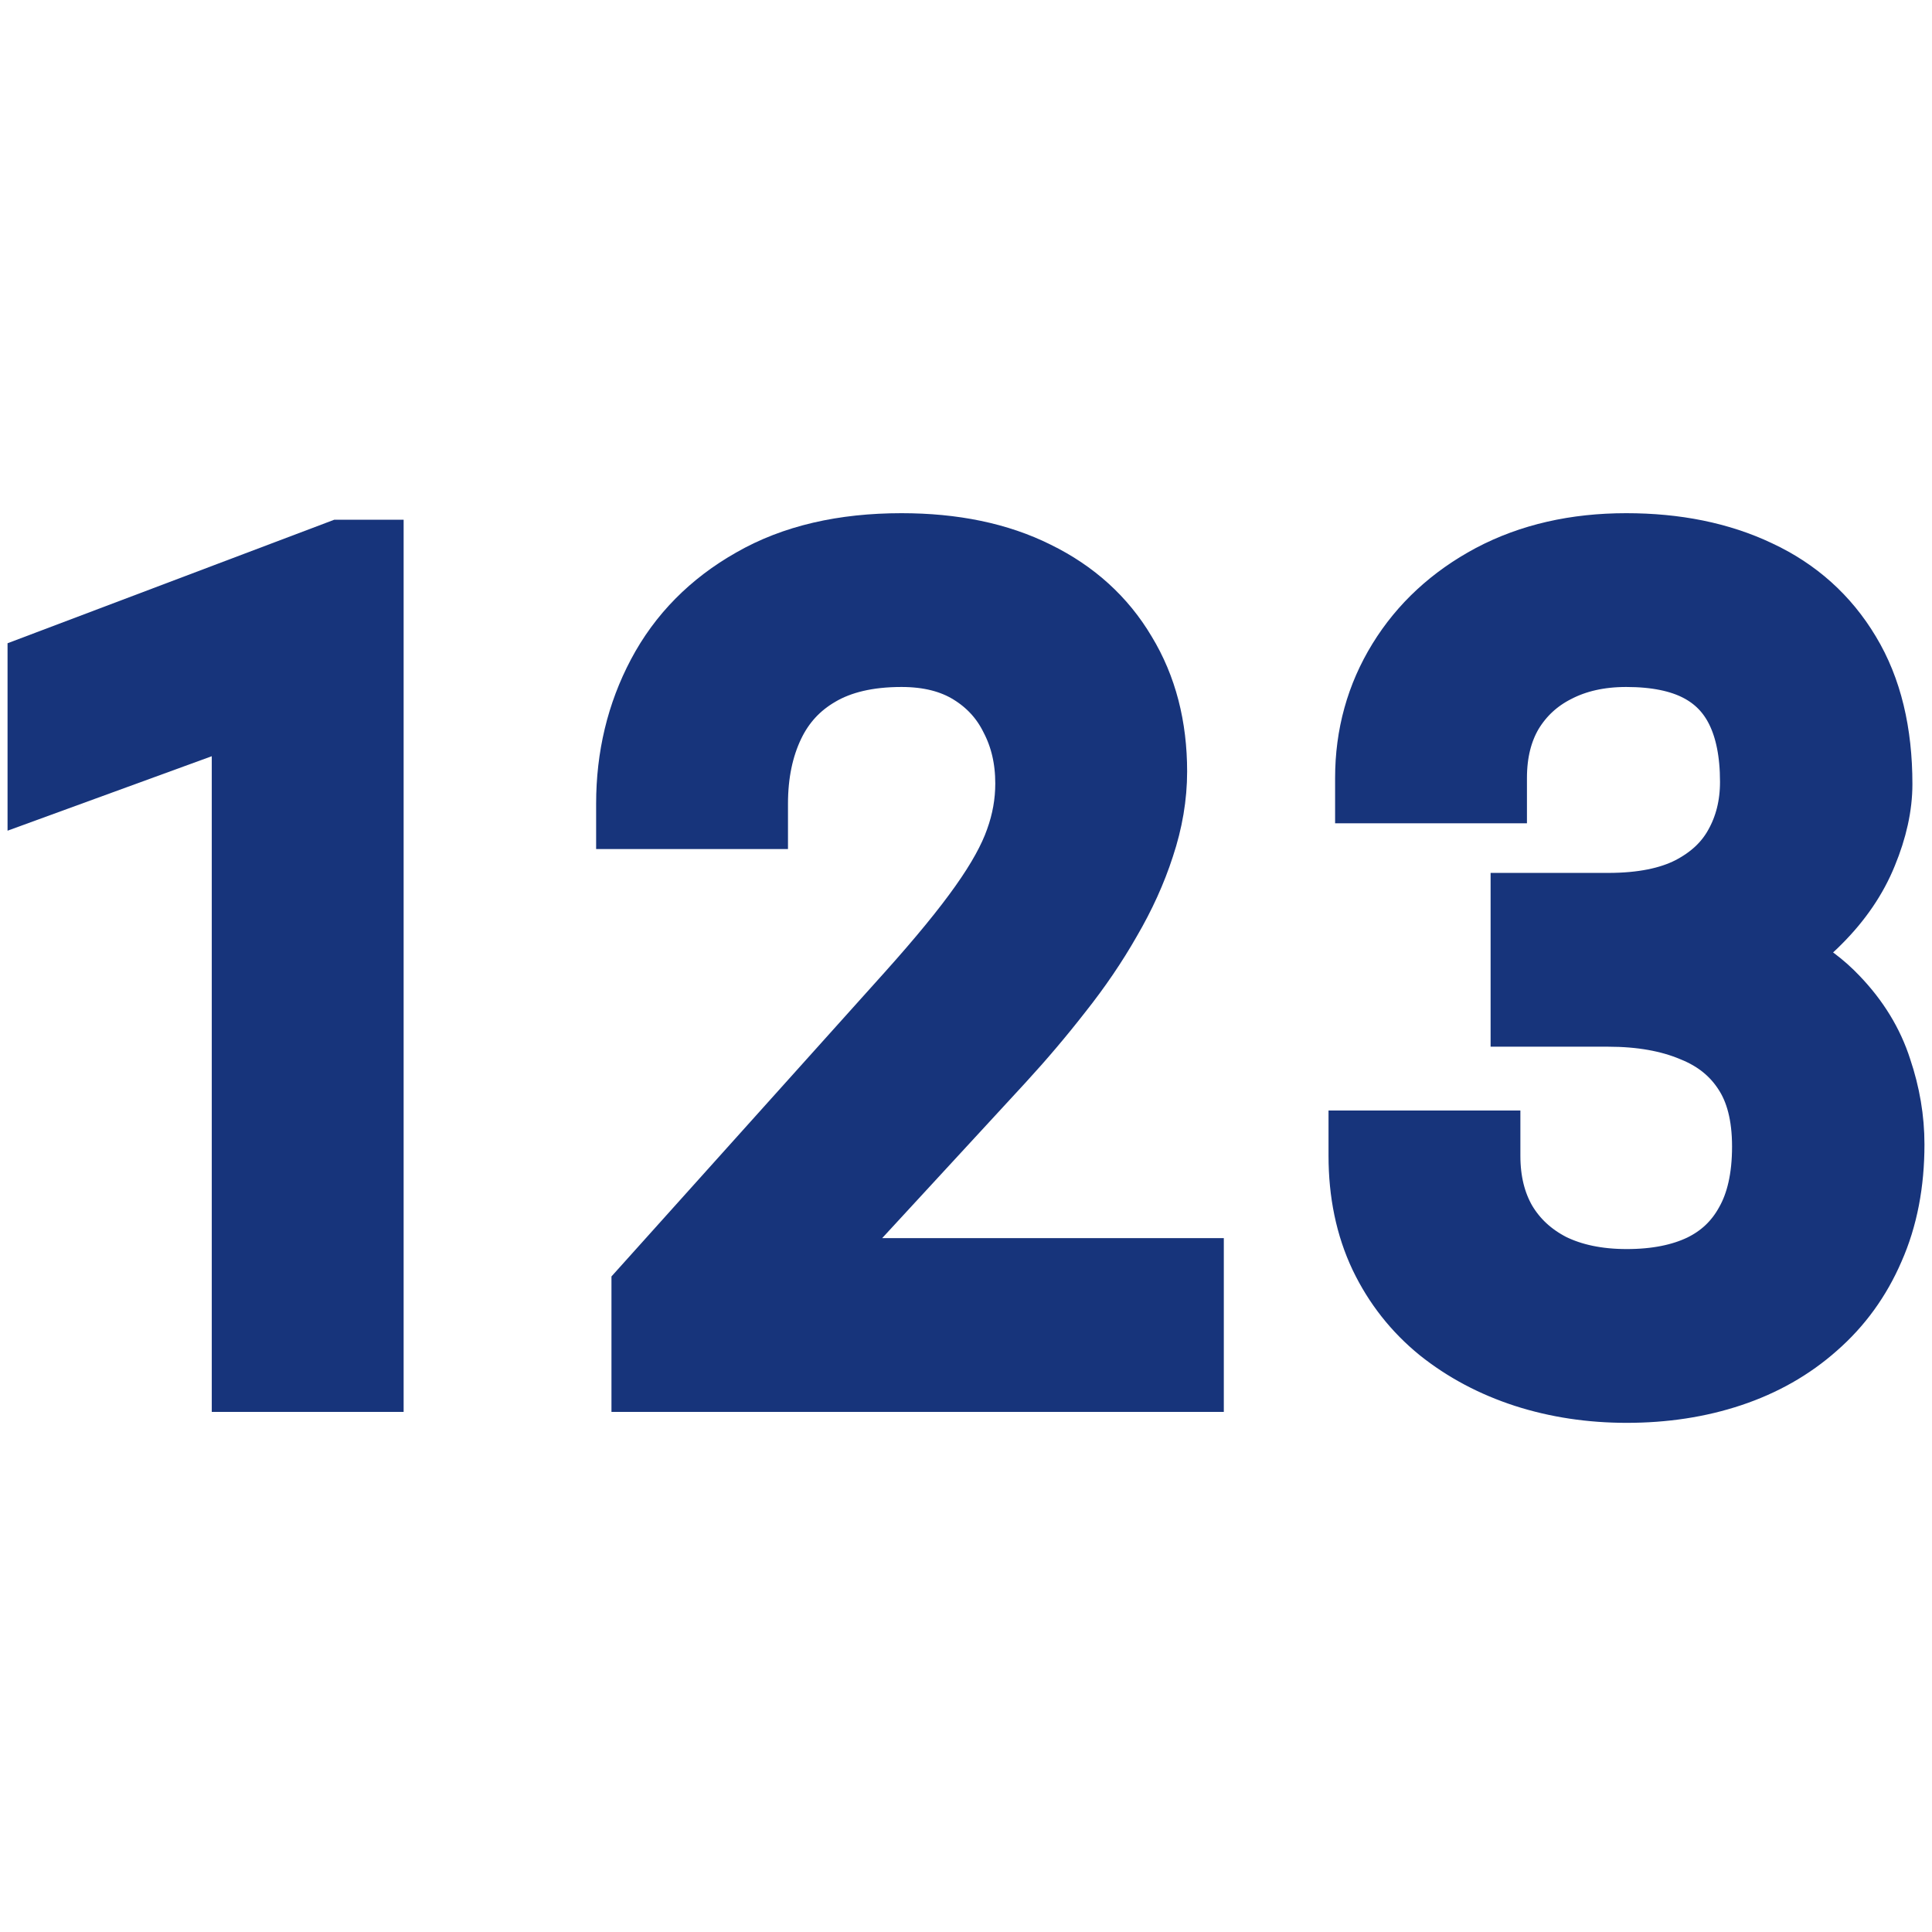 <svg width="256" height="256" viewBox="0 0 256 256" fill="none" xmlns="http://www.w3.org/2000/svg">
<path d="M203.512 118.665H200.512V121.64V121.665V124.64V129.791V132.693V132.791V135.693H203.512H213.088C217.334 135.693 220.863 136.349 223.752 137.562L223.776 137.572L223.8 137.582C226.652 138.723 228.752 140.443 230.227 142.733L230.234 142.743L230.24 142.753C231.672 144.938 232.506 147.922 232.506 151.918C232.506 155.962 231.749 159.065 230.43 161.394L230.42 161.411L230.411 161.428C229.118 163.778 227.288 165.516 224.85 166.698C222.394 167.864 219.328 168.507 215.555 168.507C211.82 168.507 208.72 167.829 206.168 166.579C203.659 165.279 201.777 163.516 200.44 161.281C199.153 159.051 198.459 156.374 198.459 153.152V150.152H195.459H182.037H179.037V153.152C179.037 158.22 179.979 162.853 181.938 166.987L181.941 166.994L181.944 167.001C183.875 171.024 186.57 174.448 190.012 177.245L190.023 177.254L190.034 177.263C193.429 179.968 197.307 182.019 201.641 183.428L201.651 183.432C206.032 184.84 210.673 185.534 215.555 185.534C220.628 185.534 225.378 184.817 229.78 183.349C234.197 181.877 238.086 179.677 241.406 176.733C244.793 173.775 247.396 170.171 249.211 165.96C251.096 161.698 252.001 156.9 252.001 151.628C252.001 148.148 251.412 144.689 250.255 141.261C249.085 137.6 247.044 134.295 244.206 131.347C242.409 129.449 240.24 127.829 237.734 126.465C239.271 125.411 240.669 124.25 241.918 122.979C244.766 120.128 246.917 116.999 248.296 113.585C249.666 110.263 250.404 107.022 250.404 103.891C250.404 96.919 248.995 90.858 245.985 85.876C243.013 80.907 238.832 77.167 233.517 74.695C228.256 72.199 222.218 71 215.483 71C208.591 71 202.388 72.391 196.957 75.266L196.957 75.266L196.946 75.272C191.628 78.116 187.422 81.979 184.416 86.865C181.404 91.758 179.908 97.191 179.908 103.092V106.092H182.908H196.329H199.329V103.092C199.329 99.869 200.023 97.227 201.298 95.056C202.649 92.838 204.475 91.148 206.83 89.951L206.839 89.946L206.848 89.942C209.262 88.694 212.115 88.028 215.483 88.028C219.328 88.028 222.249 88.679 224.405 89.796C226.539 90.901 228.113 92.508 229.186 94.694C230.284 96.928 230.91 99.854 230.91 103.6C230.91 106.566 230.247 109.148 228.973 111.418L228.968 111.426L228.964 111.434C227.788 113.557 225.962 115.314 223.33 116.673C220.832 117.94 217.47 118.665 213.088 118.665H203.512Z" fill="#17347B" stroke="#17347B" stroke-width="6"/>
<path d="M159.162 170.056V167.056H156.162H110.047L133.7 141.401L133.705 141.396C136.463 138.392 139.052 135.334 141.472 132.224C143.97 129.075 146.156 125.861 148.023 122.584C149.953 119.281 151.468 115.949 152.555 112.588C153.709 109.121 154.301 105.662 154.301 102.222C154.301 96.103 152.911 90.619 150.028 85.878C147.197 81.095 143.121 77.424 137.904 74.866C132.656 72.245 126.469 71 119.451 71C111.572 71 104.715 72.55 99.029 75.82C93.437 78.987 89.15 83.31 86.257 88.775C83.401 94.169 81.99 100.097 81.99 106.502V109.502H84.99H98.412H101.412V106.502C101.412 102.665 102.116 99.396 103.441 96.623C104.729 93.926 106.631 91.867 109.2 90.382L109.206 90.378L109.212 90.374C111.782 88.872 115.142 88.028 119.451 88.028C122.932 88.028 125.7 88.776 127.893 90.123C130.176 91.525 131.862 93.374 133.01 95.71L133.024 95.737L133.038 95.765C134.247 98.102 134.879 100.765 134.879 103.818C134.879 106.216 134.46 108.578 133.609 110.918L133.603 110.933L133.598 110.948C132.805 113.202 131.326 115.923 129.049 119.13L129.044 119.137C126.817 122.292 123.613 126.209 119.396 130.906C119.396 130.906 119.396 130.906 119.396 130.906L84.79 169.43L84.022 170.285V171.434V181.083V184.083H87.022H156.162H159.162V181.083V170.056Z" fill="#17347B" stroke="#17347B" stroke-width="6"/>
<path d="M50.483 74.87V71.87H47.483H45.379H44.831L44.318 72.064L5.939 86.574L4 87.307V89.38V101.496V105.783L8.028 104.314L31.061 95.916V181.083V184.083H34.061H47.483H50.483V181.083V74.87Z" fill="#17347B" stroke="#17347B" stroke-width="6"/>
</svg>
